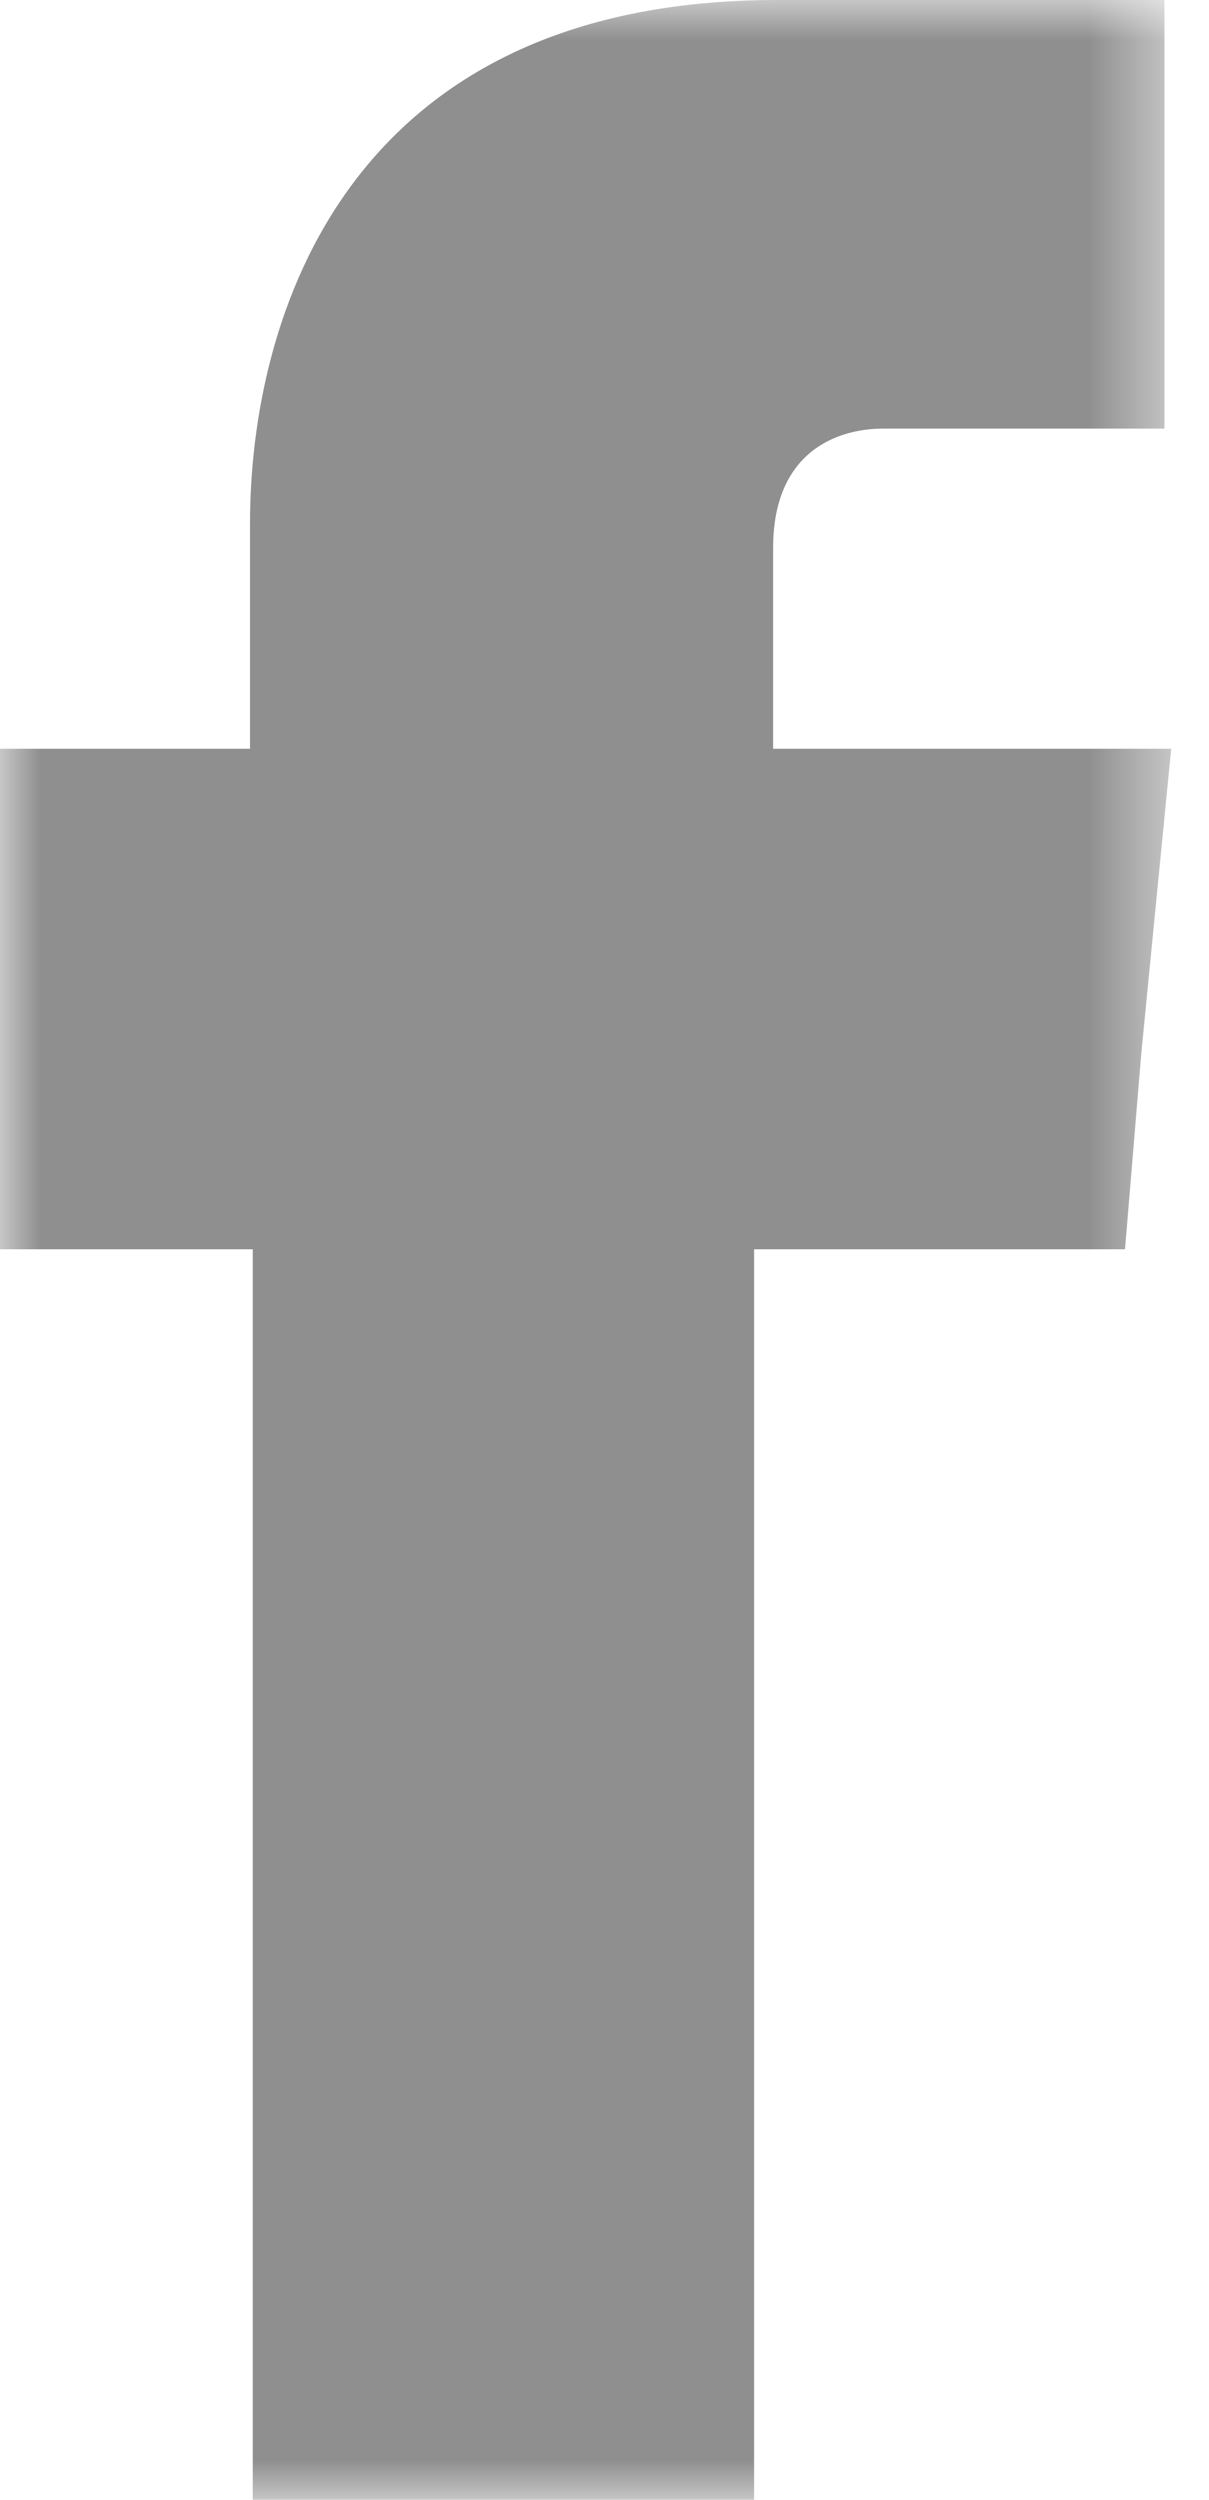 <svg xmlns="http://www.w3.org/2000/svg" xmlns:xlink="http://www.w3.org/1999/xlink" width="15" height="31" viewBox="0 0 15 31">
    <defs>
        <path id="a" d="M0 0h14.531v31H0z"/>
    </defs>
    <g fill="none" fill-rule="evenodd">
        <mask id="b" fill="#fff">
            <use xlink:href="#a"/>
        </mask>
        <path fill="#8F8F8F" d="M9.592 9.285v-2.49c0-1.193.792-1.48 1.366-1.48h3.489V0H9.643C4.299 0 3.102 3.936 3.102 6.493v2.792H0v6.207h3.136V31h6.22V15.492h4.602l.203-2.44.37-3.767h-4.94z" mask="url(#b)"/>
    </g>
</svg>
